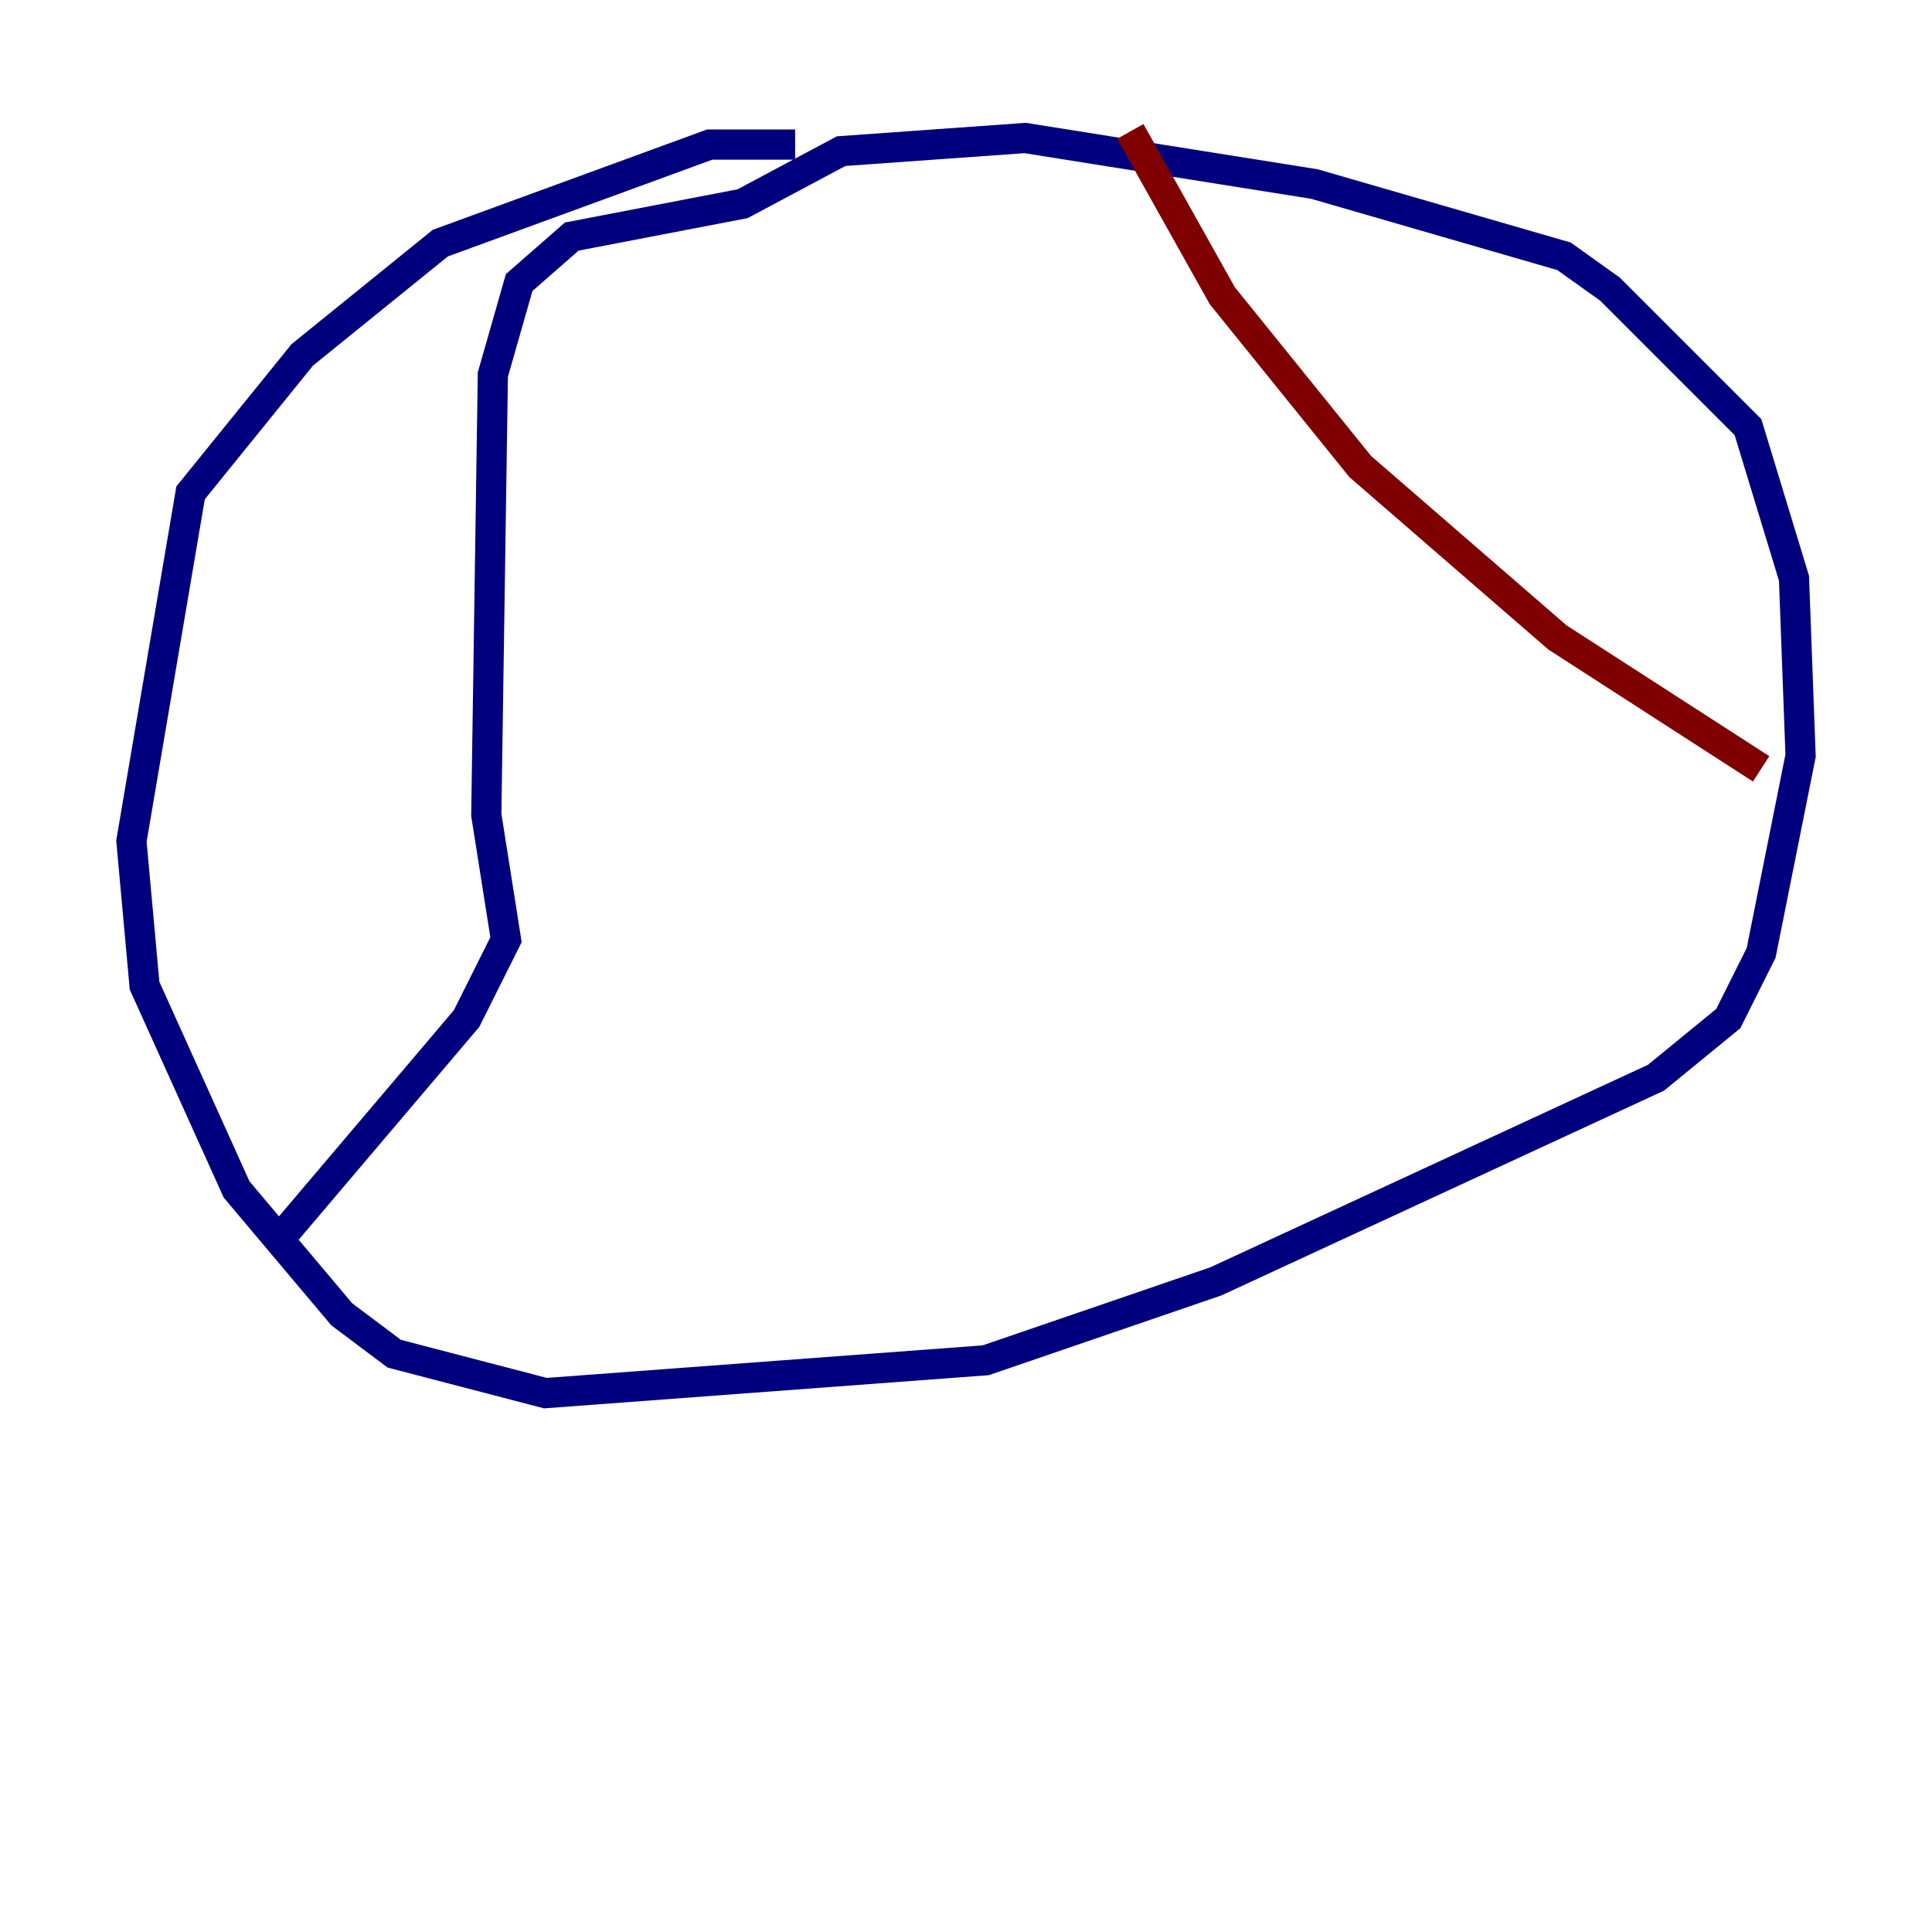 <?xml version="1.0" encoding="utf-8" ?>
<svg baseProfile="tiny" height="128" version="1.2" viewBox="0,0,128,128" width="128" xmlns="http://www.w3.org/2000/svg" xmlns:ev="http://www.w3.org/2001/xml-events" xmlns:xlink="http://www.w3.org/1999/xlink"><defs /><polyline fill="none" points="52.68,9.578 47.02,9.578 29.17,16.109 20.027,23.51 12.626,32.653 8.707,55.728 9.578,65.306 15.674,78.803 22.64,87.075 26.122,89.687 36.136,92.299 65.306,90.122 80.544,84.898 109.714,71.401 114.503,67.483 116.68,63.129 119.293,50.068 118.857,38.313 115.809,28.299 106.667,19.157 103.619,16.98 87.075,12.191 67.918,9.143 55.728,10.014 49.197,13.497 37.878,15.674 34.395,18.721 32.653,24.816 32.218,53.986 33.524,62.258 30.912,67.483 18.721,81.85" stroke="#00007f" stroke-width="2" /><polyline fill="none" points="74.884,8.707 80.98,19.592 90.122,30.912 103.184,42.231 116.68,50.939" stroke="#7f0000" stroke-width="2" /></svg>